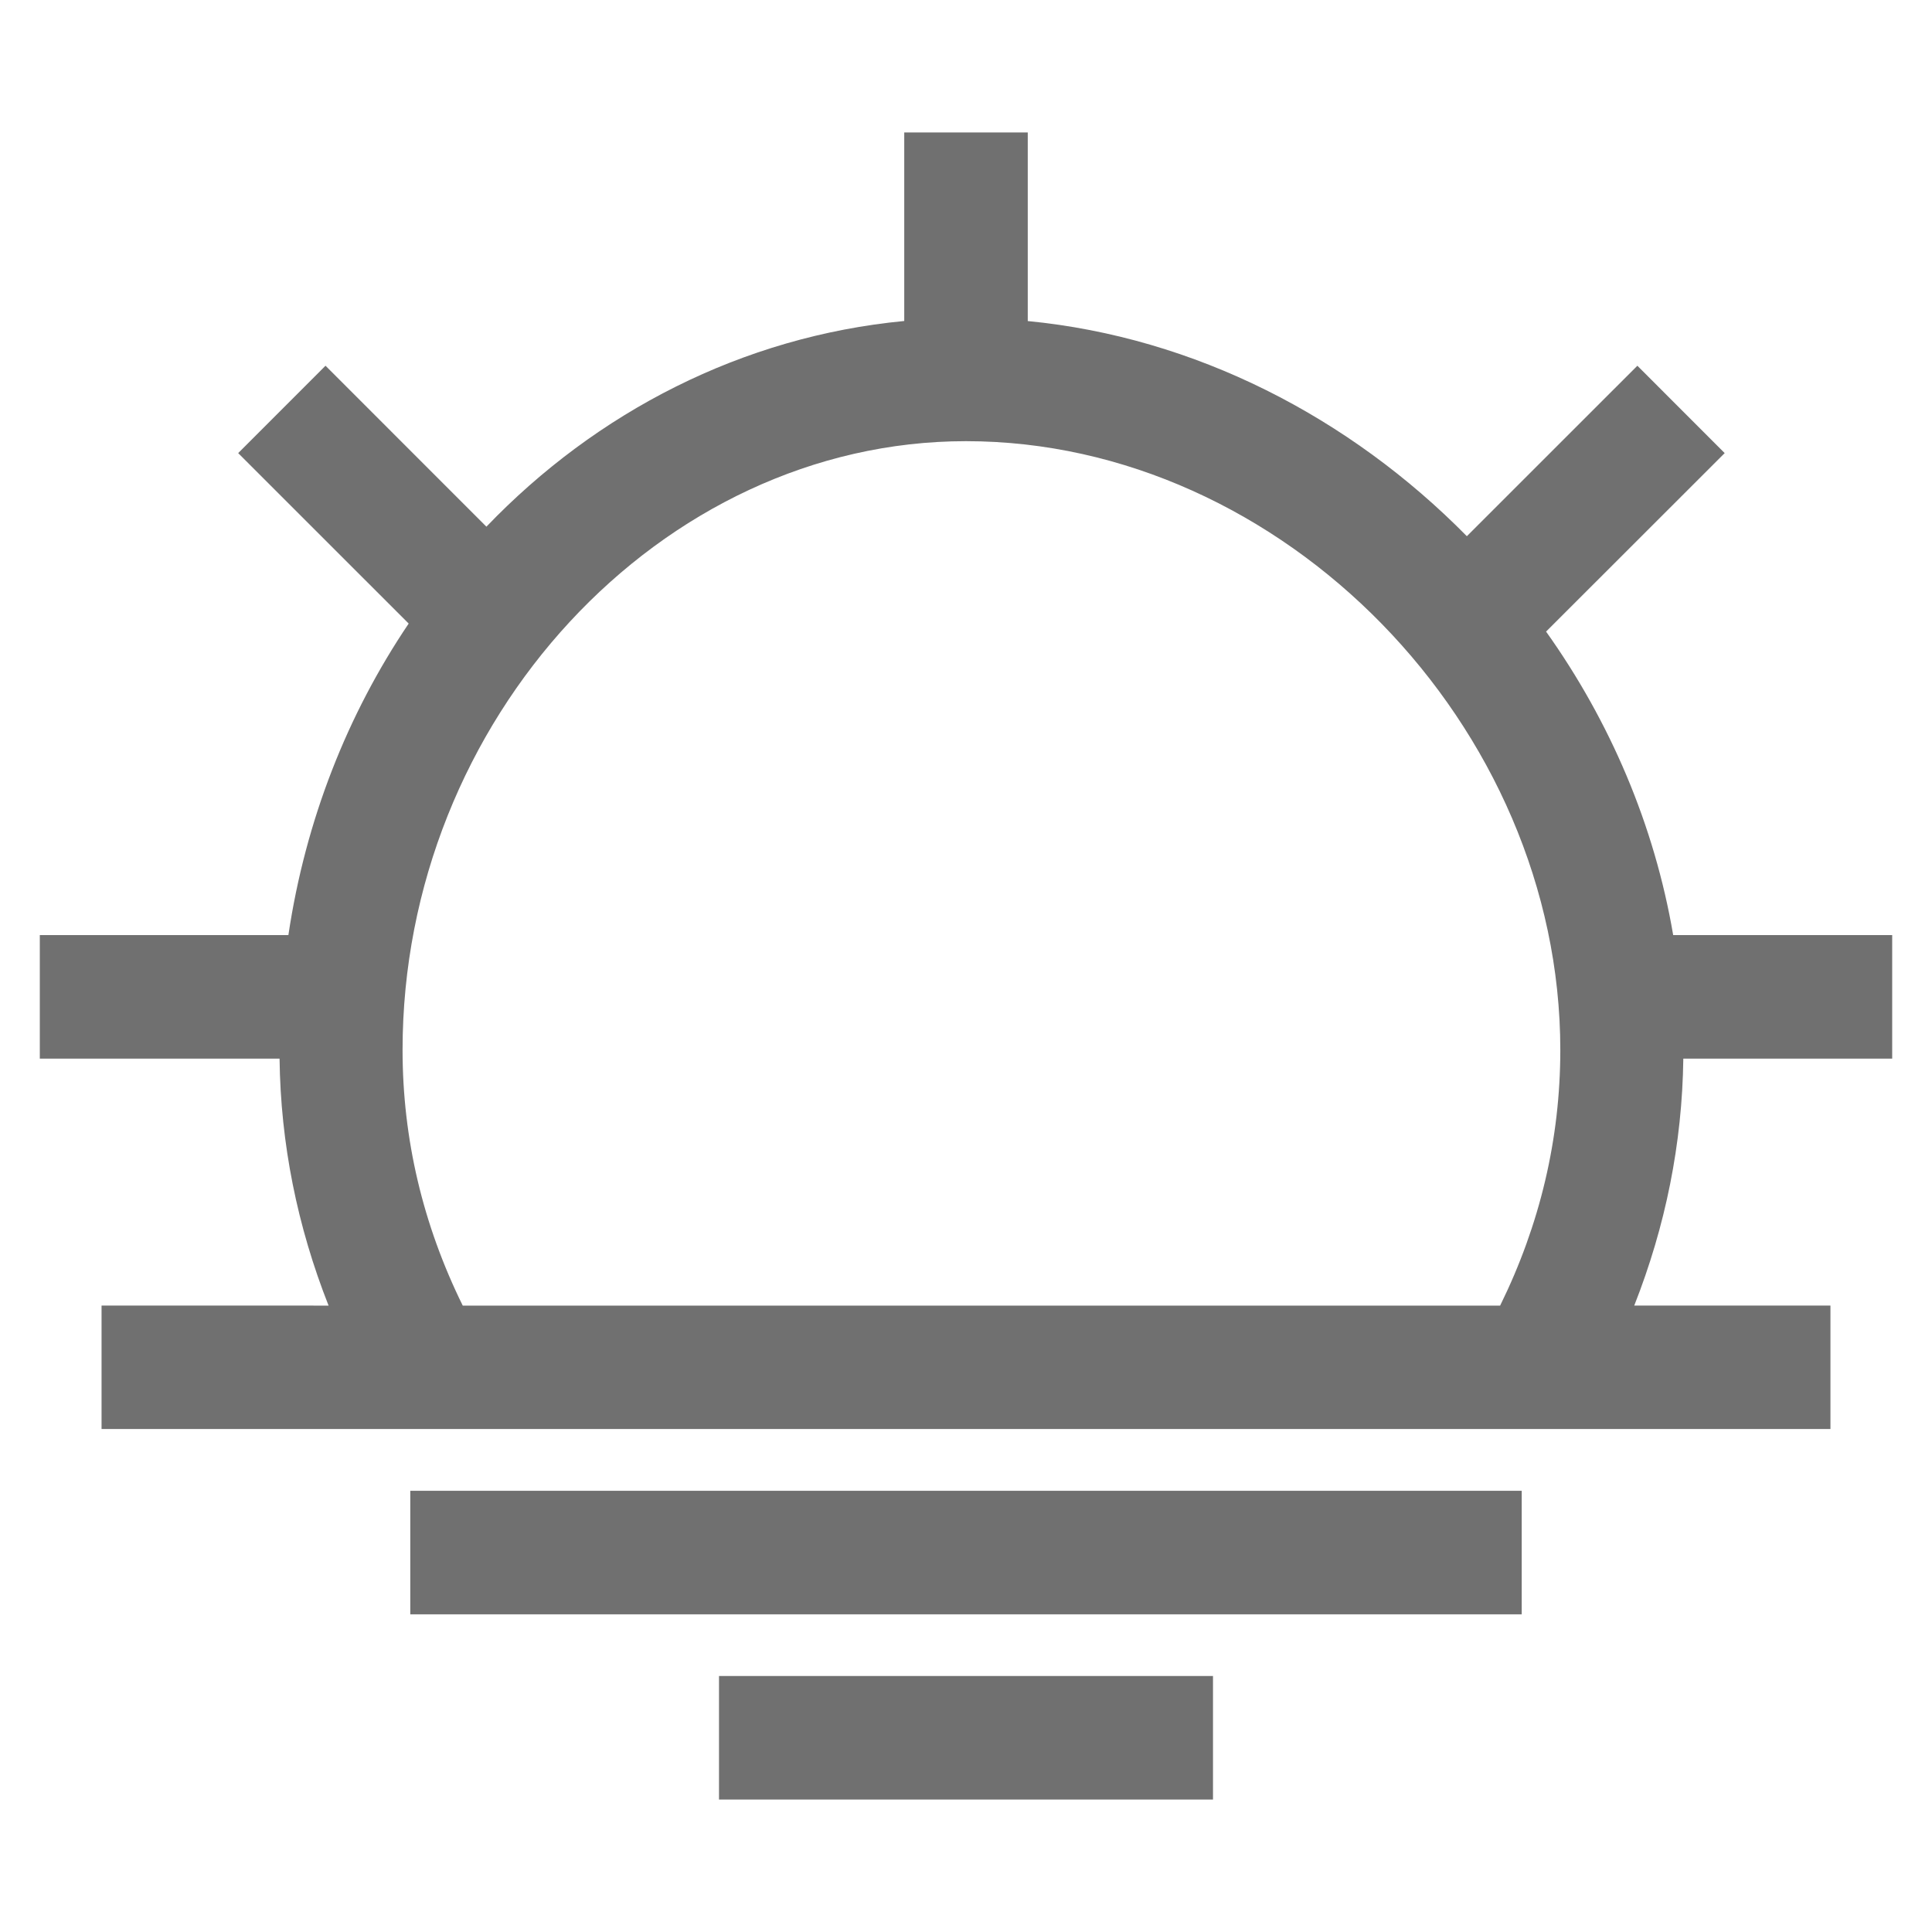 <svg t="1651499063627" class="icon" viewBox="0 0 1024 1024" version="1.1" xmlns="http://www.w3.org/2000/svg" p-id="979" width="32" height="32">
	<path d="M217.458 790.139H806.543v65.482H217.458zM381.088 888.317H642.913v65.484H381.088zM1002.9 561.089v-65.484h-116.078c-9.969-58.42-33.492-113.262-67.368-160.849l94.664-94.599-46.277-46.309-90.379 90.349c-62.129-63.055-144.136-105.465-232.726-114.031V70.197h-65.469v99.936c-85.841 8.213-163.134 48.225-221.46 109.013l-85.281-85.3L126.247 240.155l90.364 90.348c-32.438 48.035-54.681 104.218-63.758 165.1H21.099v65.484h127.072c0.544 45.093 9.411 88.909 25.981 130.904H53.828v65.419h916.346v-65.419h-103.995c16.554-41.994 25.441-85.81 26.014-130.904h110.707v0.001zM245.262 691.993c-21.125-42.859-31.895-88.398-31.895-135.471 0-174.913 136.751-322.693 298.64-322.693 167.786 0 314.988 150.784 314.988 322.693 0 47.075-10.801 92.614-31.895 135.471H245.262z" fill="#707070" p-id="980">
	</path>
</svg>

